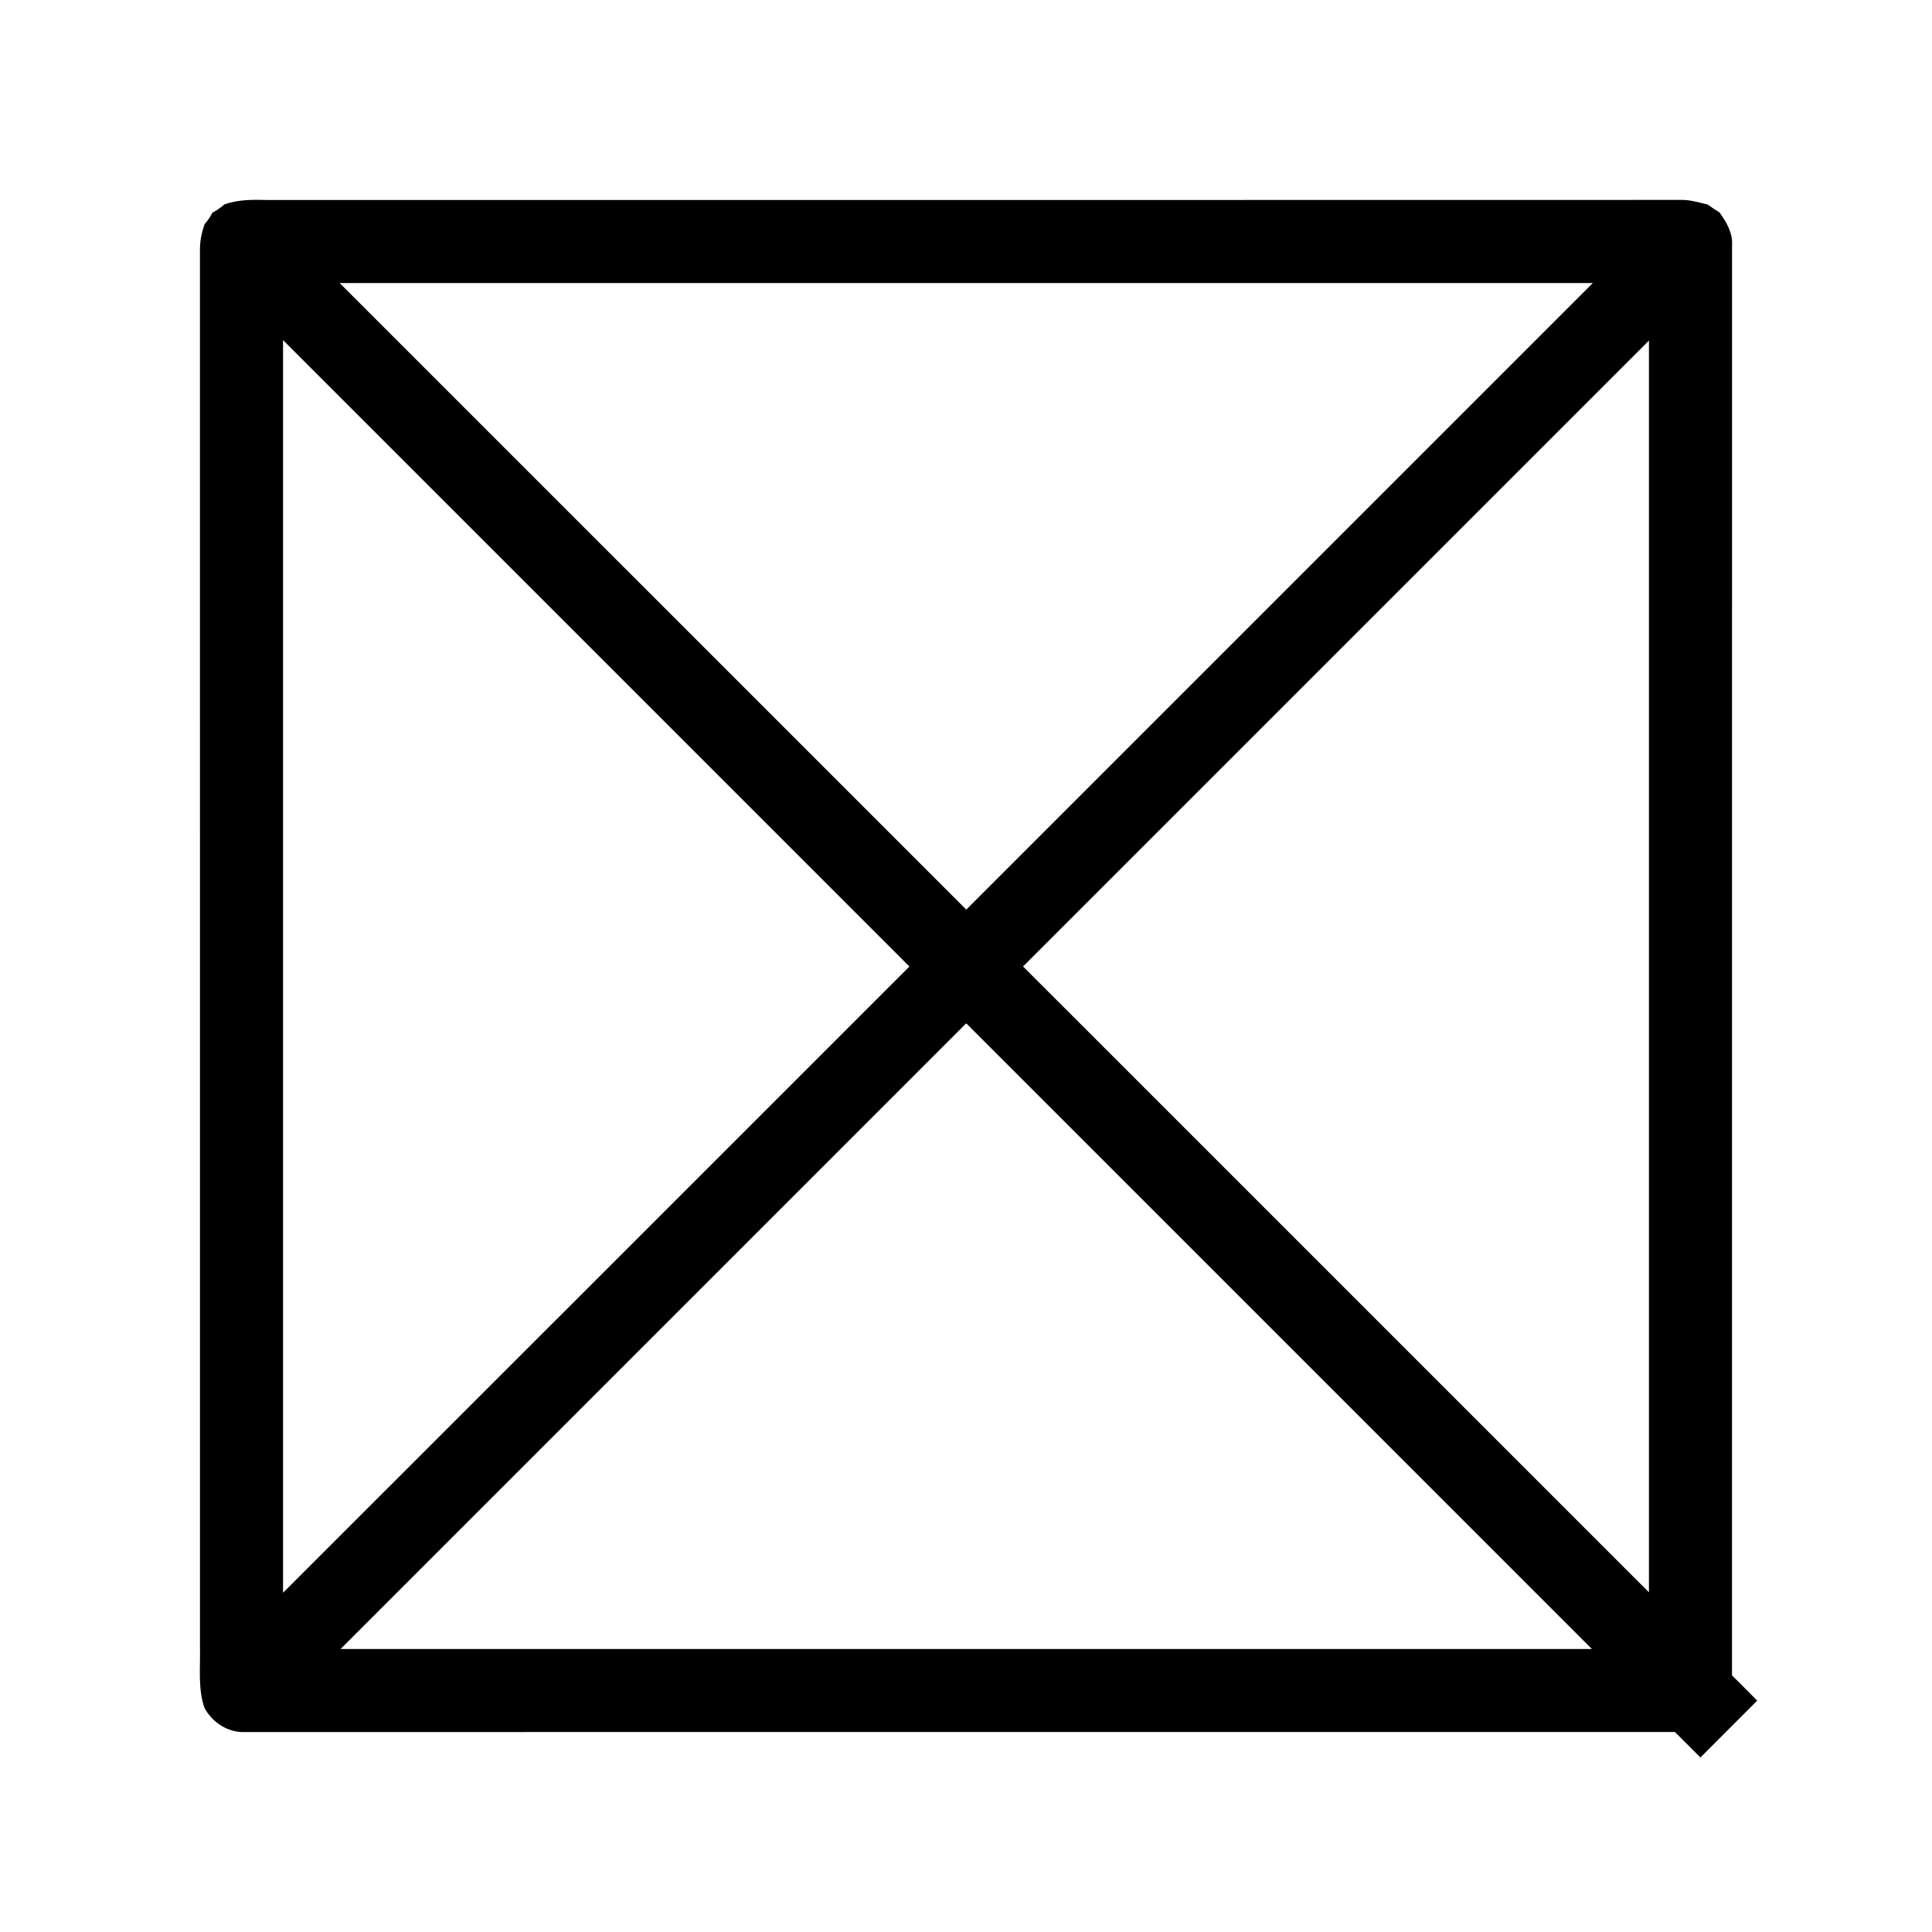 <?xml version="1.0" encoding="UTF-8" ?>
<!DOCTYPE svg PUBLIC "-//W3C//DTD SVG 1.1//EN" "http://www.w3.org/Graphics/SVG/1.1/DTD/svg11.dtd">
<svg width="512pt" height="512pt" viewBox="0 0 512 512" version="1.1" xmlns="http://www.w3.org/2000/svg">
<g id="#000000ff">
<path fill="#000000" opacity="1.00" d=" M 59.42 54.20 C 63.11 52.83 67.09 52.91 70.97 53.00 C 195.97 52.99 320.98 53.03 445.98 52.98 C 448.21 53.01 450.36 53.71 452.53 54.19 C 453.56 54.92 454.61 55.64 455.70 56.31 C 457.53 58.88 459.26 61.75 459.01 65.06 C 458.99 191.37 459.01 317.68 459.00 443.99 C 461.22 446.22 463.44 448.46 465.68 450.68 C 460.67 455.71 455.63 460.71 450.63 465.75 C 448.38 463.50 446.12 461.25 443.87 459.00 C 317.58 459.01 191.29 458.98 65.00 459.01 C 60.49 459.25 56.25 456.49 54.17 452.57 C 52.46 447.56 53.10 442.24 53.00 437.06 C 52.99 313.39 53.01 189.71 52.99 66.03 C 52.99 63.77 53.47 61.56 54.20 59.43 C 55.03 58.49 55.73 57.43 56.33 56.33 C 57.45 55.76 58.48 55.04 59.42 54.20 M 90.01 75.01 C 145.36 130.36 200.71 185.72 256.07 241.06 C 311.42 185.72 366.78 130.37 422.11 75.01 C 311.41 75.00 200.71 75.00 90.01 75.01 M 75.01 90.14 C 75.00 200.80 74.99 311.45 75.01 422.10 C 130.36 366.80 185.67 311.45 241.00 256.14 C 185.67 200.80 130.35 145.46 75.01 90.14 M 271.12 256.13 C 326.42 311.41 381.69 366.71 436.99 421.99 C 437.00 311.41 437.00 200.83 436.99 90.26 C 381.69 145.54 326.40 200.83 271.12 256.13 M 90.26 437.00 C 200.79 437.00 311.33 437.00 421.86 437.00 C 366.60 381.72 311.33 326.46 256.06 271.19 C 200.79 326.45 145.52 381.72 90.26 437.00 Z" />
</g>
</svg>
